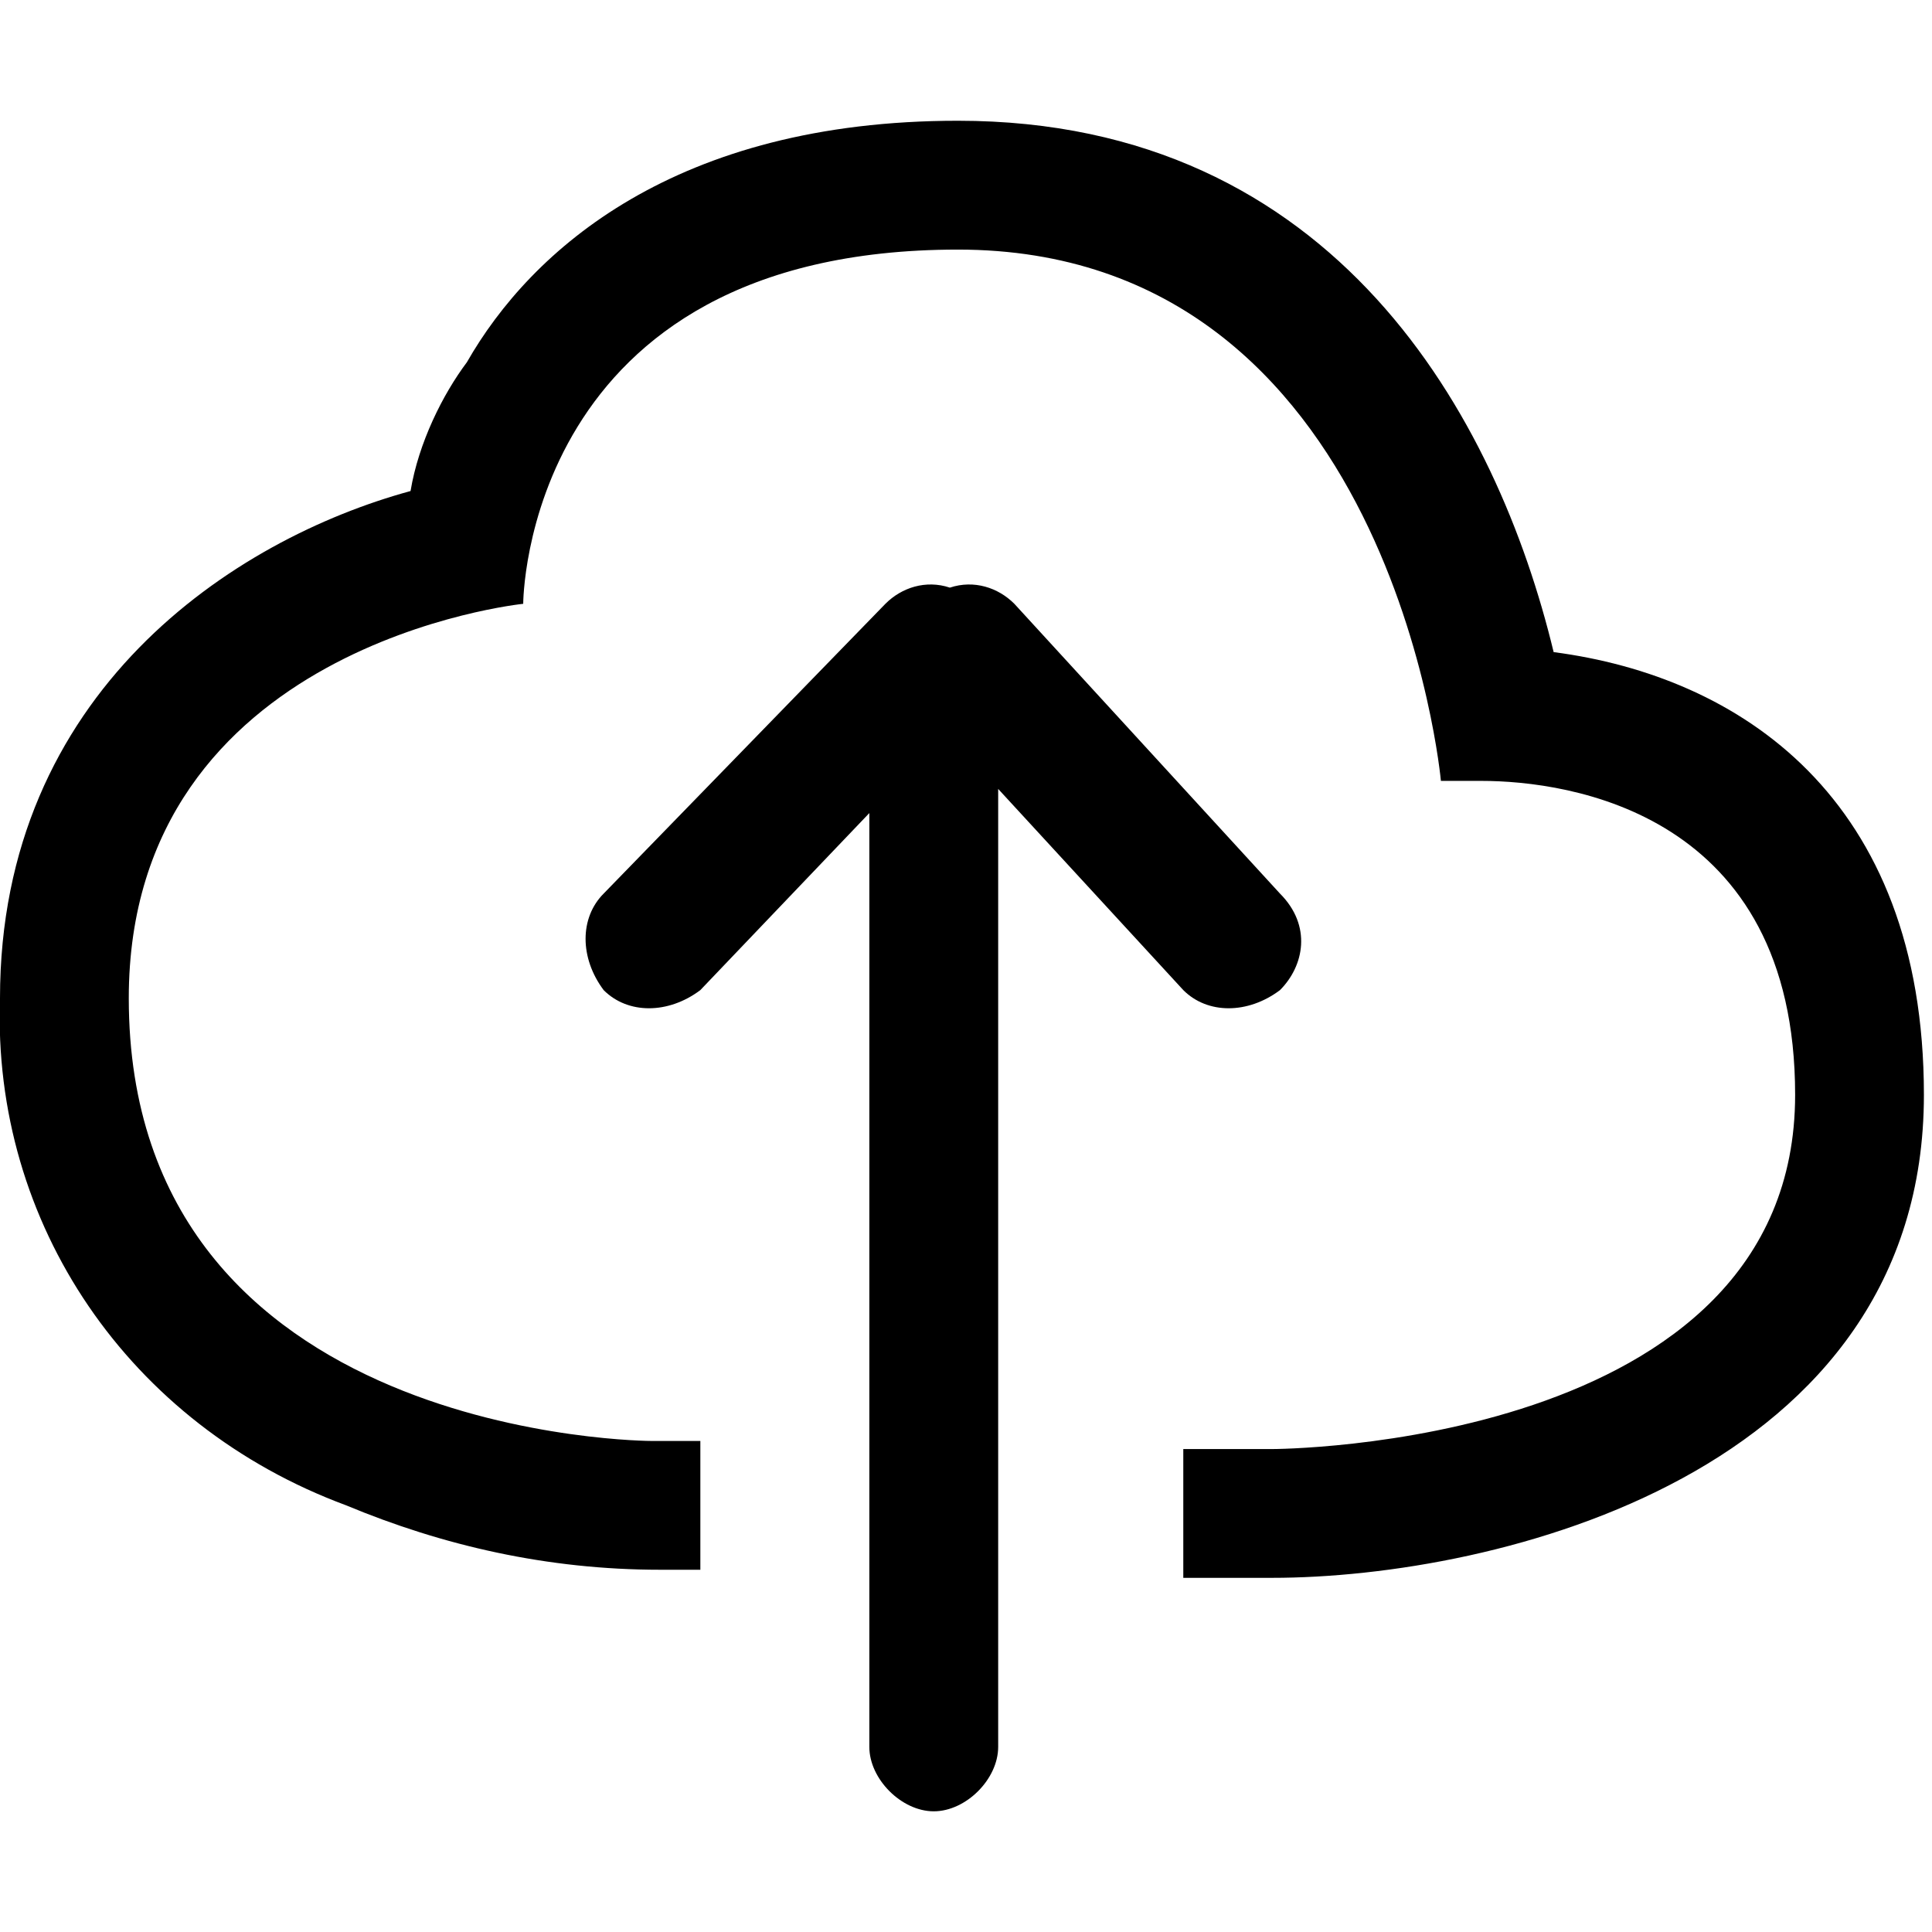 <!-- Generated by IcoMoon.io -->
<svg version="1.1" xmlns="http://www.w3.org/2000/svg" width="32" height="32" viewBox="0 0 32 32">
<title>cloud-upload</title>
<path d="M25.733 10.8c-0.933-3.867-3.6-8.8-9.867-8.8-4.667 0-7.067 2.133-8.133 4-0.4 0.533-0.8 1.333-0.933 2.133-2.933 0.8-6.8 3.333-6.8 8.4-0.133 3.733 2.133 7.067 5.733 8.4 1.6 0.667 3.333 1.067 5.2 1.067h0.667v-2.133h-0.8c0 0-8.667 0-8.667-7.333 0-5.867 6.533-6.533 6.533-6.533s0-5.867 7.2-5.867 8 8.8 8 8.8c0.133 0 0.4 0 0.667 0 1.467 0 5.2 0.533 5.2 5.2 0 5.867-8.667 5.867-8.667 5.867h-1.467v2.133h1.467c3.733 0 10.8-1.733 10.8-8 0-4.933-3.067-6.933-6.133-7.333zM19.6 16.4c0.4 0.4 1.067 0.4 1.6 0 0 0 0 0 0 0 0.4-0.4 0.533-1.067 0-1.6l-4.4-4.8c-0.267-0.267-0.667-0.4-1.067-0.267-0.4-0.133-0.8 0-1.067 0.267l-4.667 4.8c-0.4 0.4-0.4 1.067 0 1.6 0.4 0.4 1.067 0.4 1.6 0l2.8-2.933v15.467c0 0.533 0.533 1.067 1.067 1.067s1.067-0.533 1.067-1.067v-15.867l3.067 3.333z"></path>
</svg>
